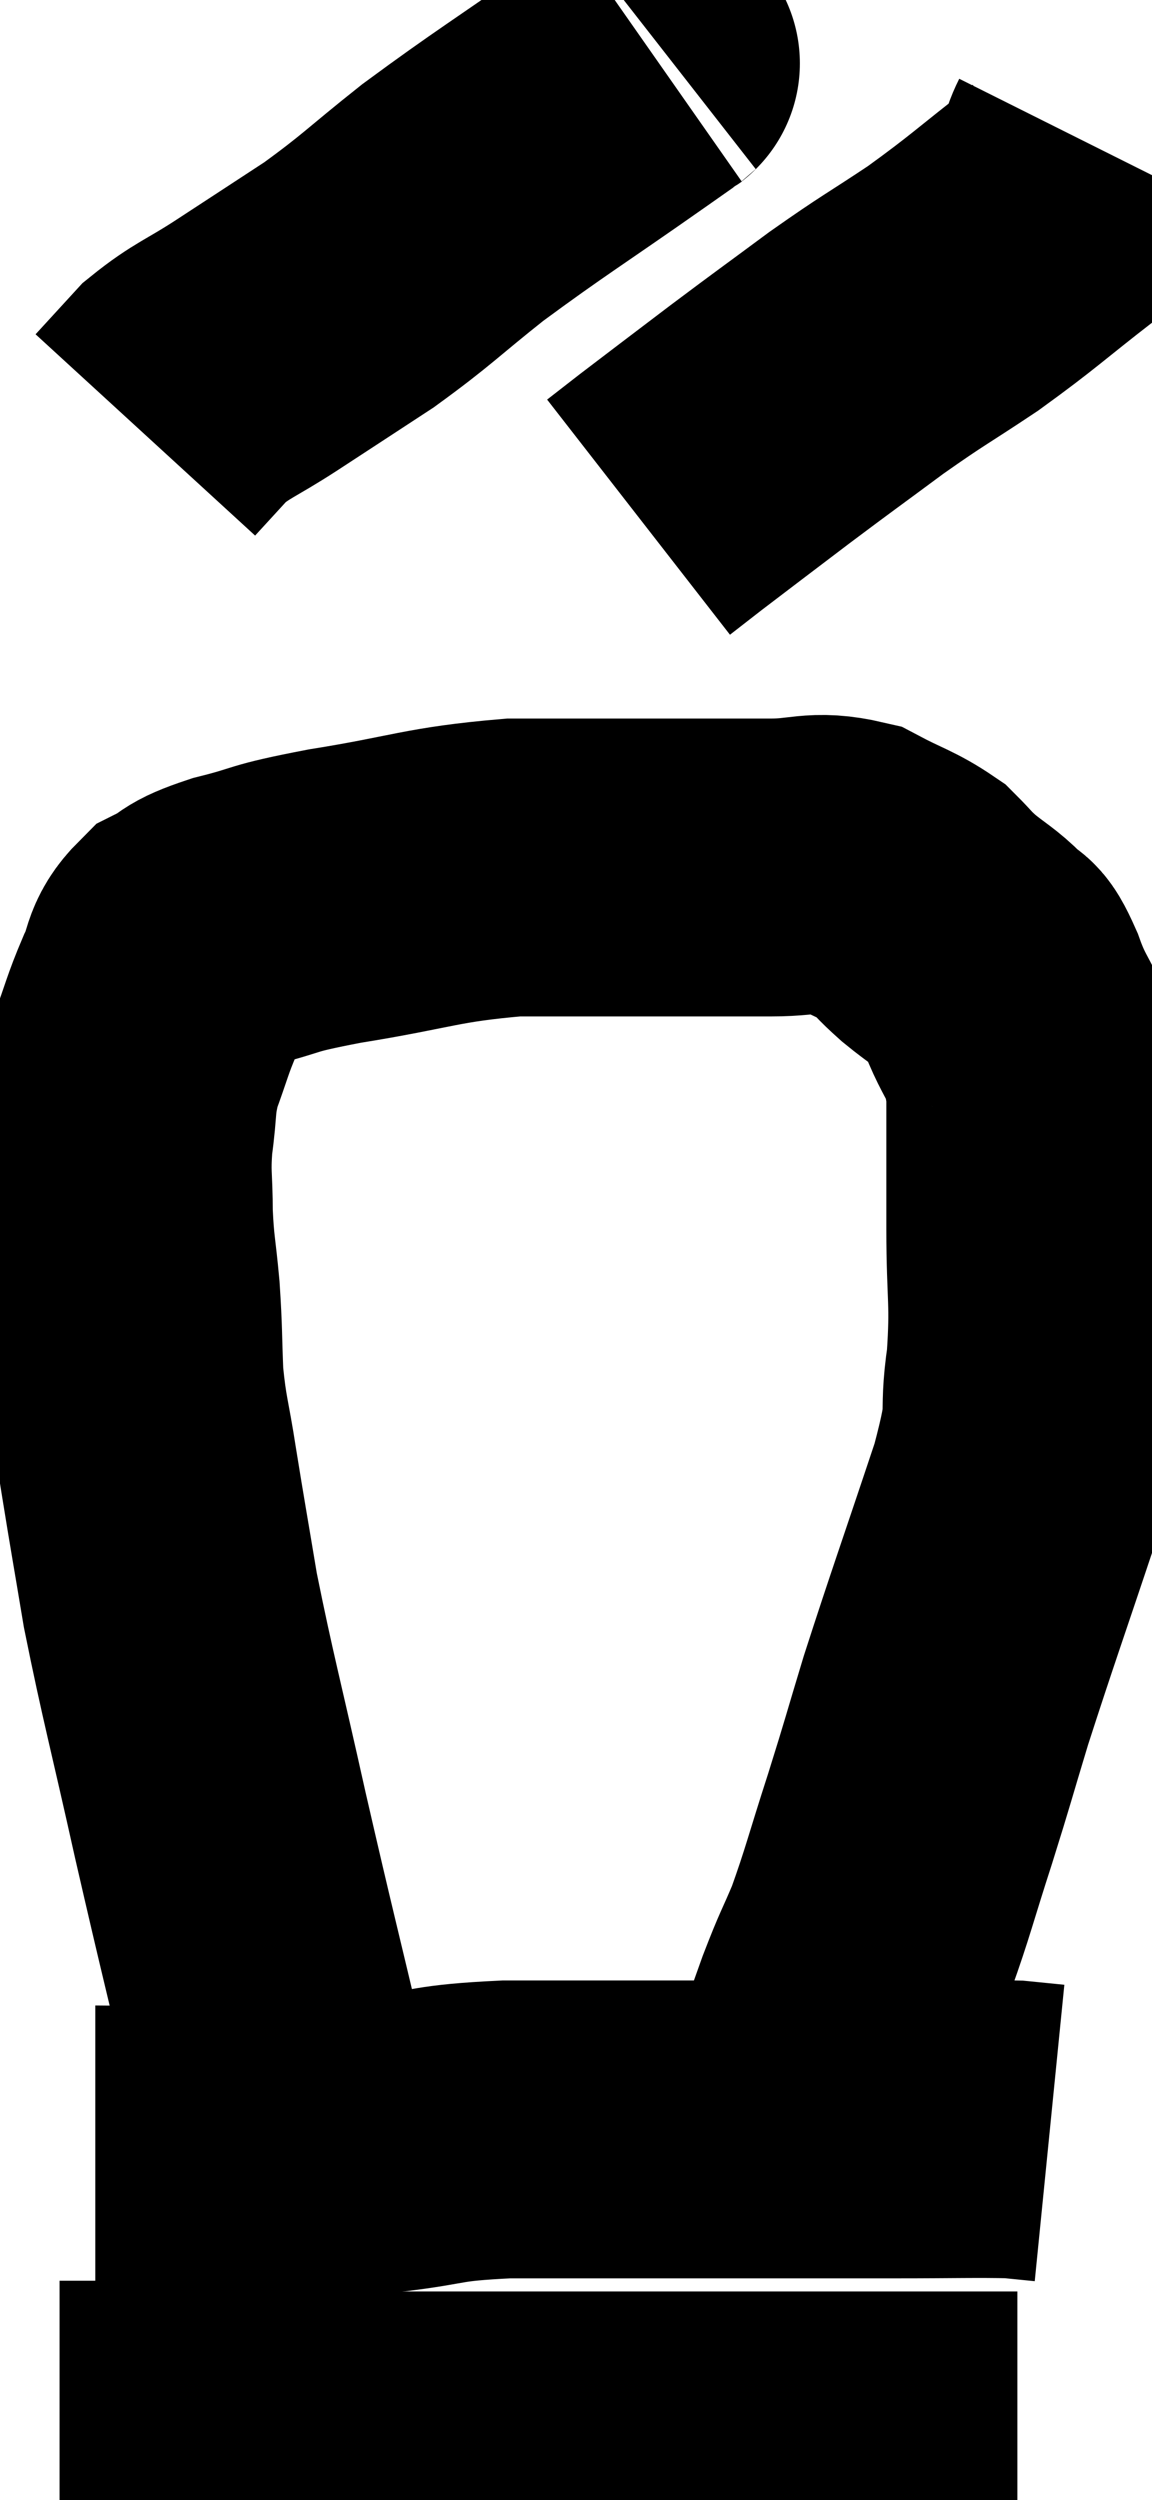 <svg xmlns="http://www.w3.org/2000/svg" viewBox="11.42 3.68 19.34 41.96" width="19.34" height="41.96"><path d="M 16.02 39.48 C 16.02 39.48, 15.99 39.69, 16.02 39.48 C 16.08 39.06, 16.365 39.93, 16.14 38.64 C 15.63 36.48, 15.585 36.345, 15.12 34.32 C 14.7 32.43, 14.58 32.025, 14.28 30.54 C 14.1 29.46, 14.07 29.31, 13.92 28.38 C 13.8 27.6, 13.755 27.57, 13.68 26.82 C 13.65 26.1, 13.665 26.07, 13.62 25.38 C 13.56 24.72, 13.53 24.705, 13.5 24.06 C 13.5 23.43, 13.455 23.43, 13.5 22.8 C 13.59 22.17, 13.53 22.14, 13.68 21.54 C 13.89 20.97, 13.89 20.895, 14.1 20.4 C 14.31 19.98, 14.205 19.875, 14.52 19.56 C 14.94 19.35, 14.73 19.35, 15.36 19.14 C 16.2 18.93, 15.87 18.945, 17.04 18.72 C 18.54 18.48, 18.645 18.36, 20.04 18.24 C 21.33 18.24, 21.54 18.24, 22.62 18.24 C 23.49 18.24, 23.595 18.24, 24.36 18.24 C 25.02 18.24, 25.095 18.105, 25.68 18.24 C 26.19 18.51, 26.325 18.525, 26.7 18.78 C 26.94 19.02, 26.895 19.005, 27.18 19.26 C 27.51 19.53, 27.585 19.545, 27.84 19.8 C 28.02 20.04, 27.96 19.74, 28.2 20.28 C 28.5 21.12, 28.65 20.955, 28.8 21.96 C 28.8 23.13, 28.8 23.145, 28.8 24.3 C 28.8 25.44, 28.875 25.5, 28.8 26.58 C 28.65 27.6, 28.875 27.21, 28.5 28.62 C 27.9 30.42, 27.75 30.825, 27.3 32.22 C 27 33.21, 27.015 33.195, 26.7 34.2 C 26.37 35.22, 26.325 35.445, 26.04 36.24 C 25.8 36.81, 25.815 36.72, 25.56 37.38 C 25.29 38.13, 25.2 38.415, 25.02 38.88 C 24.93 39.06, 24.885 39.15, 24.84 39.24 C 24.84 39.24, 24.84 39.24, 24.84 39.24 L 24.84 39.24" fill="none" stroke="black" stroke-width="5"></path><path d="M 13.02 39.84 C 13.71 39.84, 13.185 39.885, 14.4 39.84 C 16.14 39.75, 16.5 39.765, 17.88 39.66 C 18.9 39.54, 18.69 39.48, 19.92 39.42 C 21.36 39.42, 21.165 39.42, 22.8 39.42 C 24.63 39.42, 25.05 39.42, 26.46 39.42 C 27.45 39.42, 27.795 39.405, 28.44 39.42 C 28.74 39.45, 28.89 39.465, 29.04 39.48 L 29.04 39.48" fill="none" stroke="black" stroke-width="5"></path><path d="M 12.42 44.46 C 13.2 44.46, 13.08 44.46, 13.98 44.46 C 15 44.46, 15.105 44.415, 16.02 44.46 C 16.83 44.55, 16.425 44.595, 17.64 44.64 C 19.26 44.64, 19.65 44.64, 20.88 44.64 C 21.72 44.64, 21.69 44.64, 22.56 44.64 C 23.46 44.64, 23.415 44.64, 24.36 44.64 C 25.35 44.64, 25.44 44.64, 26.34 44.64 C 27.15 44.64, 27.42 44.64, 27.96 44.64 C 28.23 44.64, 28.365 44.64, 28.5 44.64 L 28.5 44.64" fill="none" stroke="black" stroke-width="5"></path><path d="M 22.44 4.68 C 22.14 4.89, 22.695 4.5, 21.84 5.1 C 20.43 6.09, 20.16 6.24, 19.02 7.08 C 18.15 7.77, 18.105 7.86, 17.28 8.46 C 16.5 8.97, 16.41 9.03, 15.72 9.48 C 15.12 9.87, 14.985 9.885, 14.52 10.26 L 13.86 10.98" fill="none" stroke="black" stroke-width="5"></path><path d="M 29.76 6.12 C 29.52 6.6, 29.865 6.48, 29.28 7.08 C 28.35 7.8, 28.29 7.89, 27.42 8.52 C 26.61 9.06, 26.61 9.03, 25.8 9.6 C 24.99 10.2, 24.96 10.215, 24.18 10.8 C 23.43 11.37, 23.19 11.55, 22.68 11.94 L 22.14 12.36" fill="none" stroke="black" stroke-width="5"></path></svg>